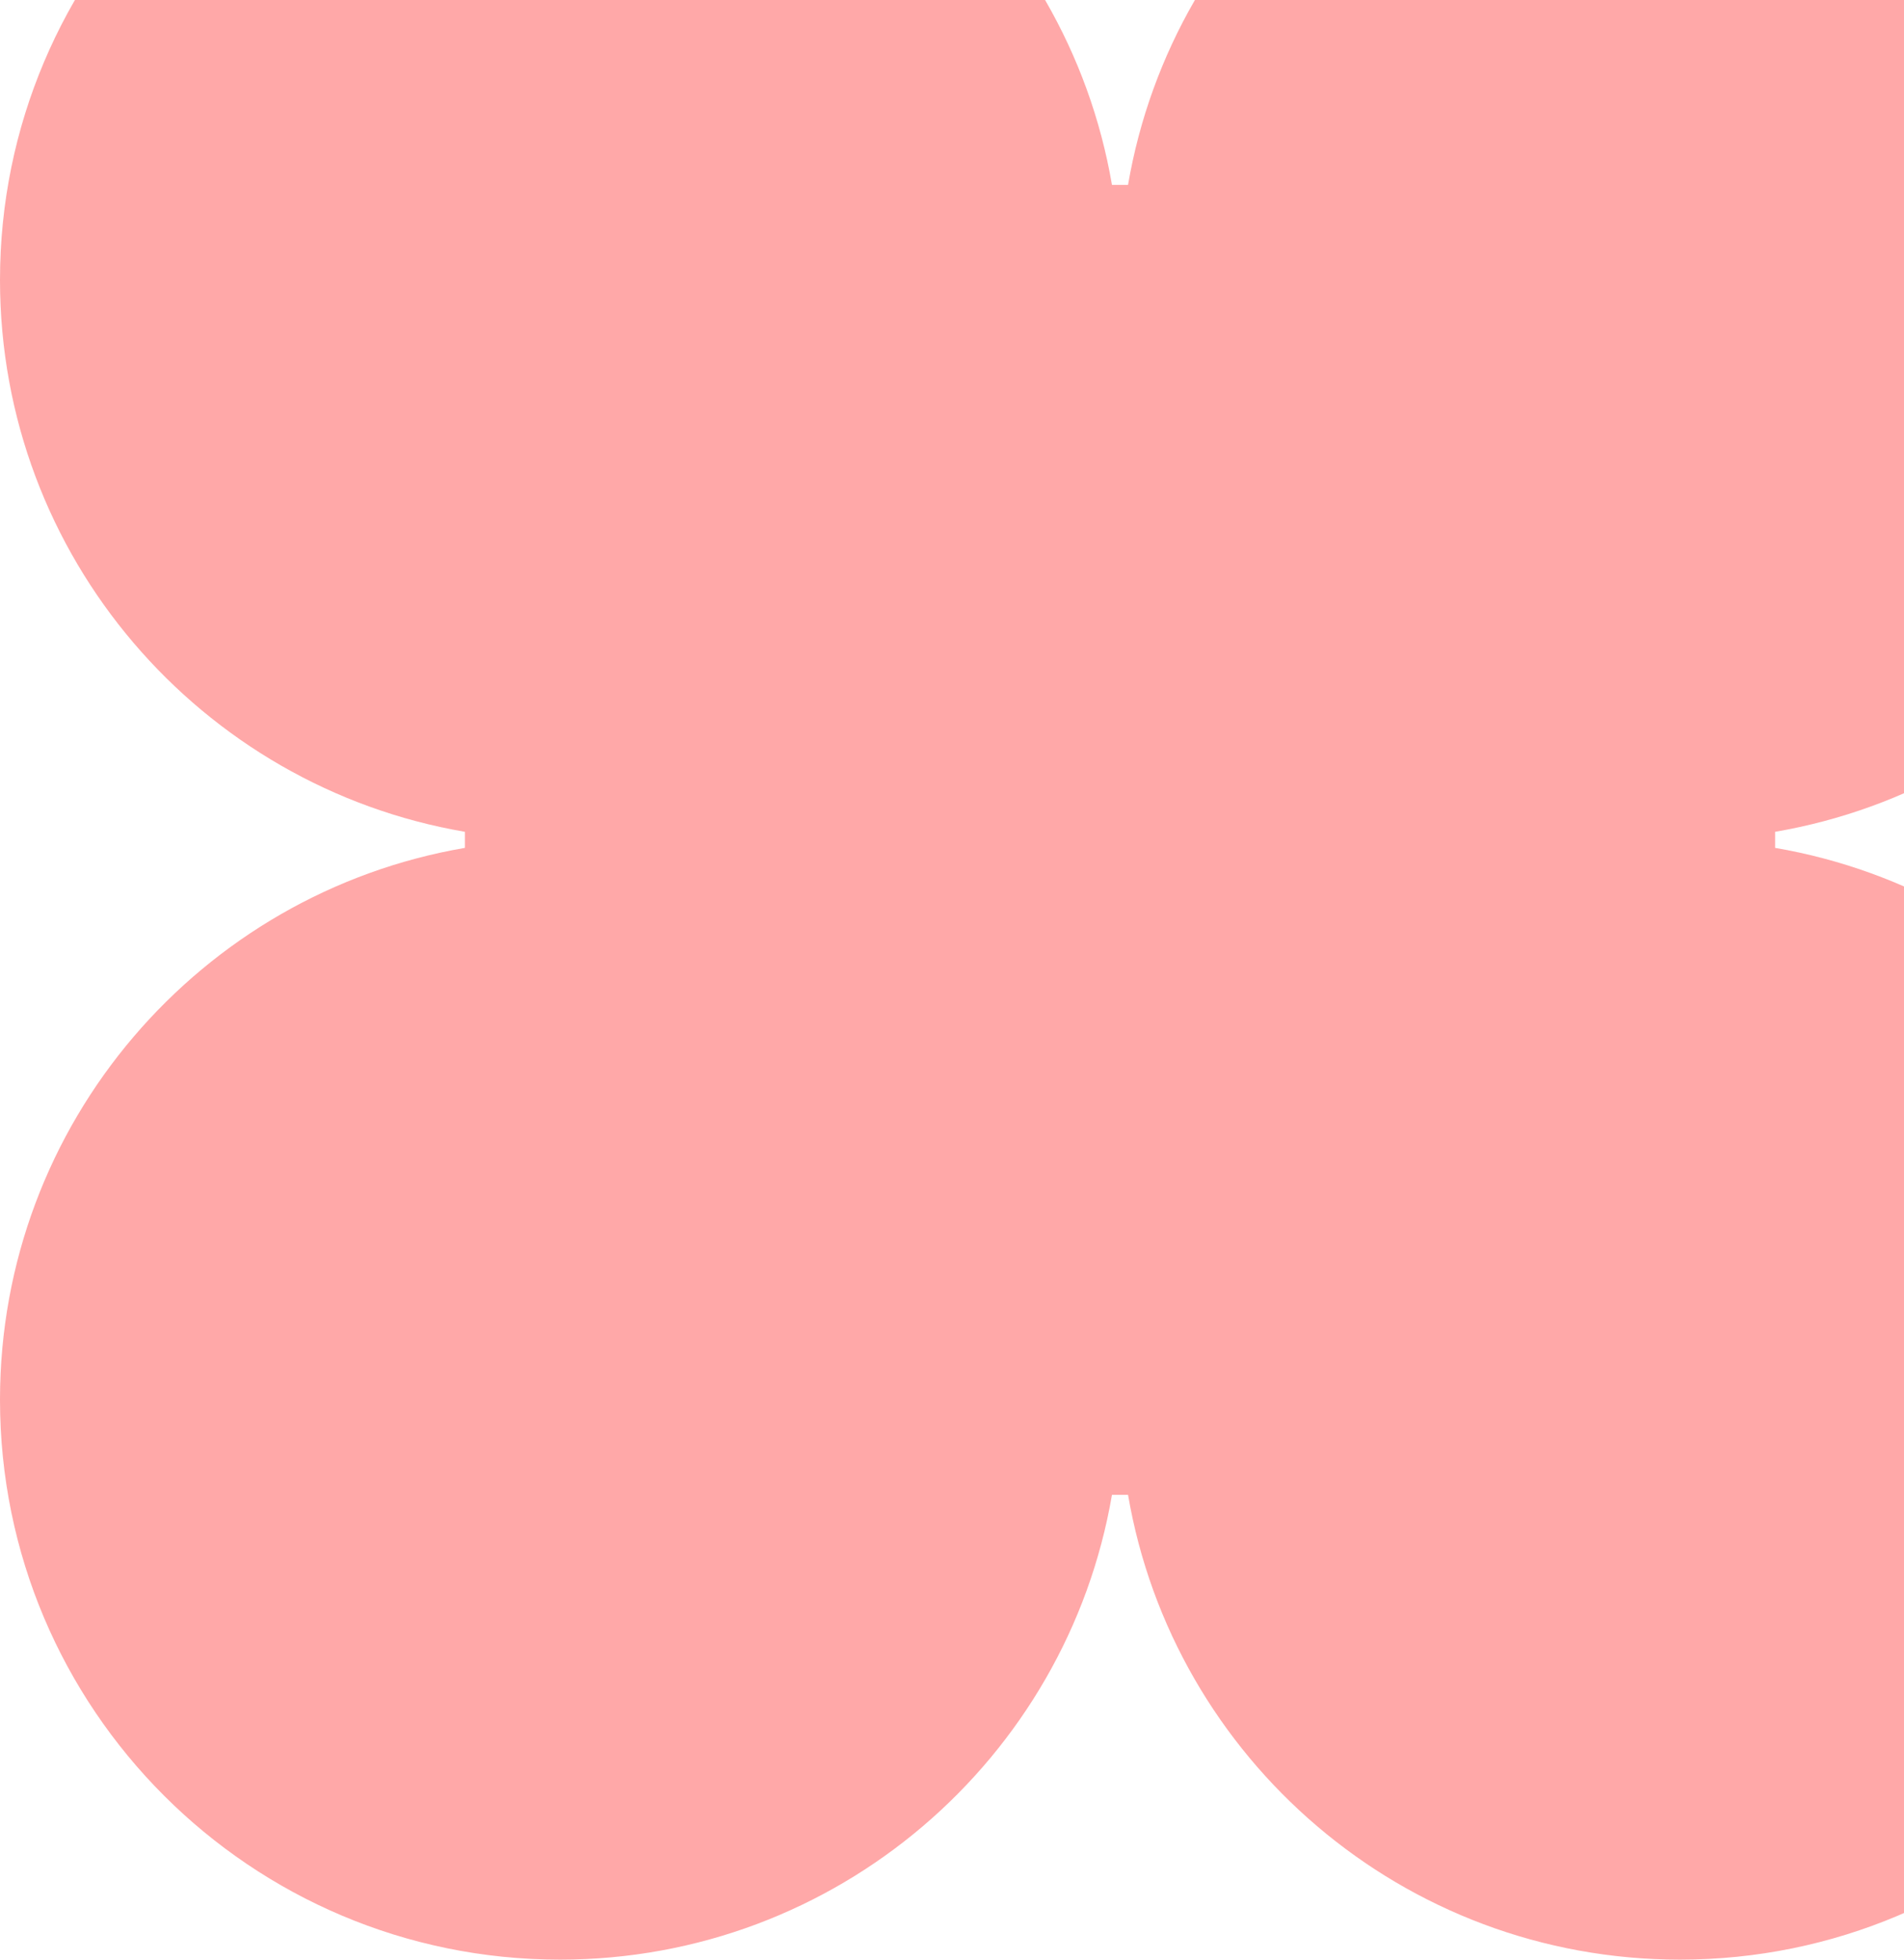 <svg width="170" height="175" viewBox="0 0 170 175" fill="none" xmlns="http://www.w3.org/2000/svg">
<path fill-rule="evenodd" clip-rule="evenodd" d="M99.282 16.51C95.25 -7.061 74.72 -25 50 -25C22.386 -25 0 -2.614 0 25C0 49.72 17.939 70.25 41.51 74.282V75.718C17.939 79.75 0 100.28 0 125C0 152.614 22.386 175 50 175C74.72 175 95.25 157.061 99.282 133.491H100.718C104.75 157.061 125.28 175 150 175C177.614 175 200 152.614 200 125C200 100.28 182.061 79.75 158.491 75.718V74.282C182.061 70.25 200 49.72 200 25C200 -2.614 177.614 -25 150 -25C125.28 -25 104.75 -7.061 100.718 16.51H99.282Z" fill="#FFA8A8"/>
</svg>
